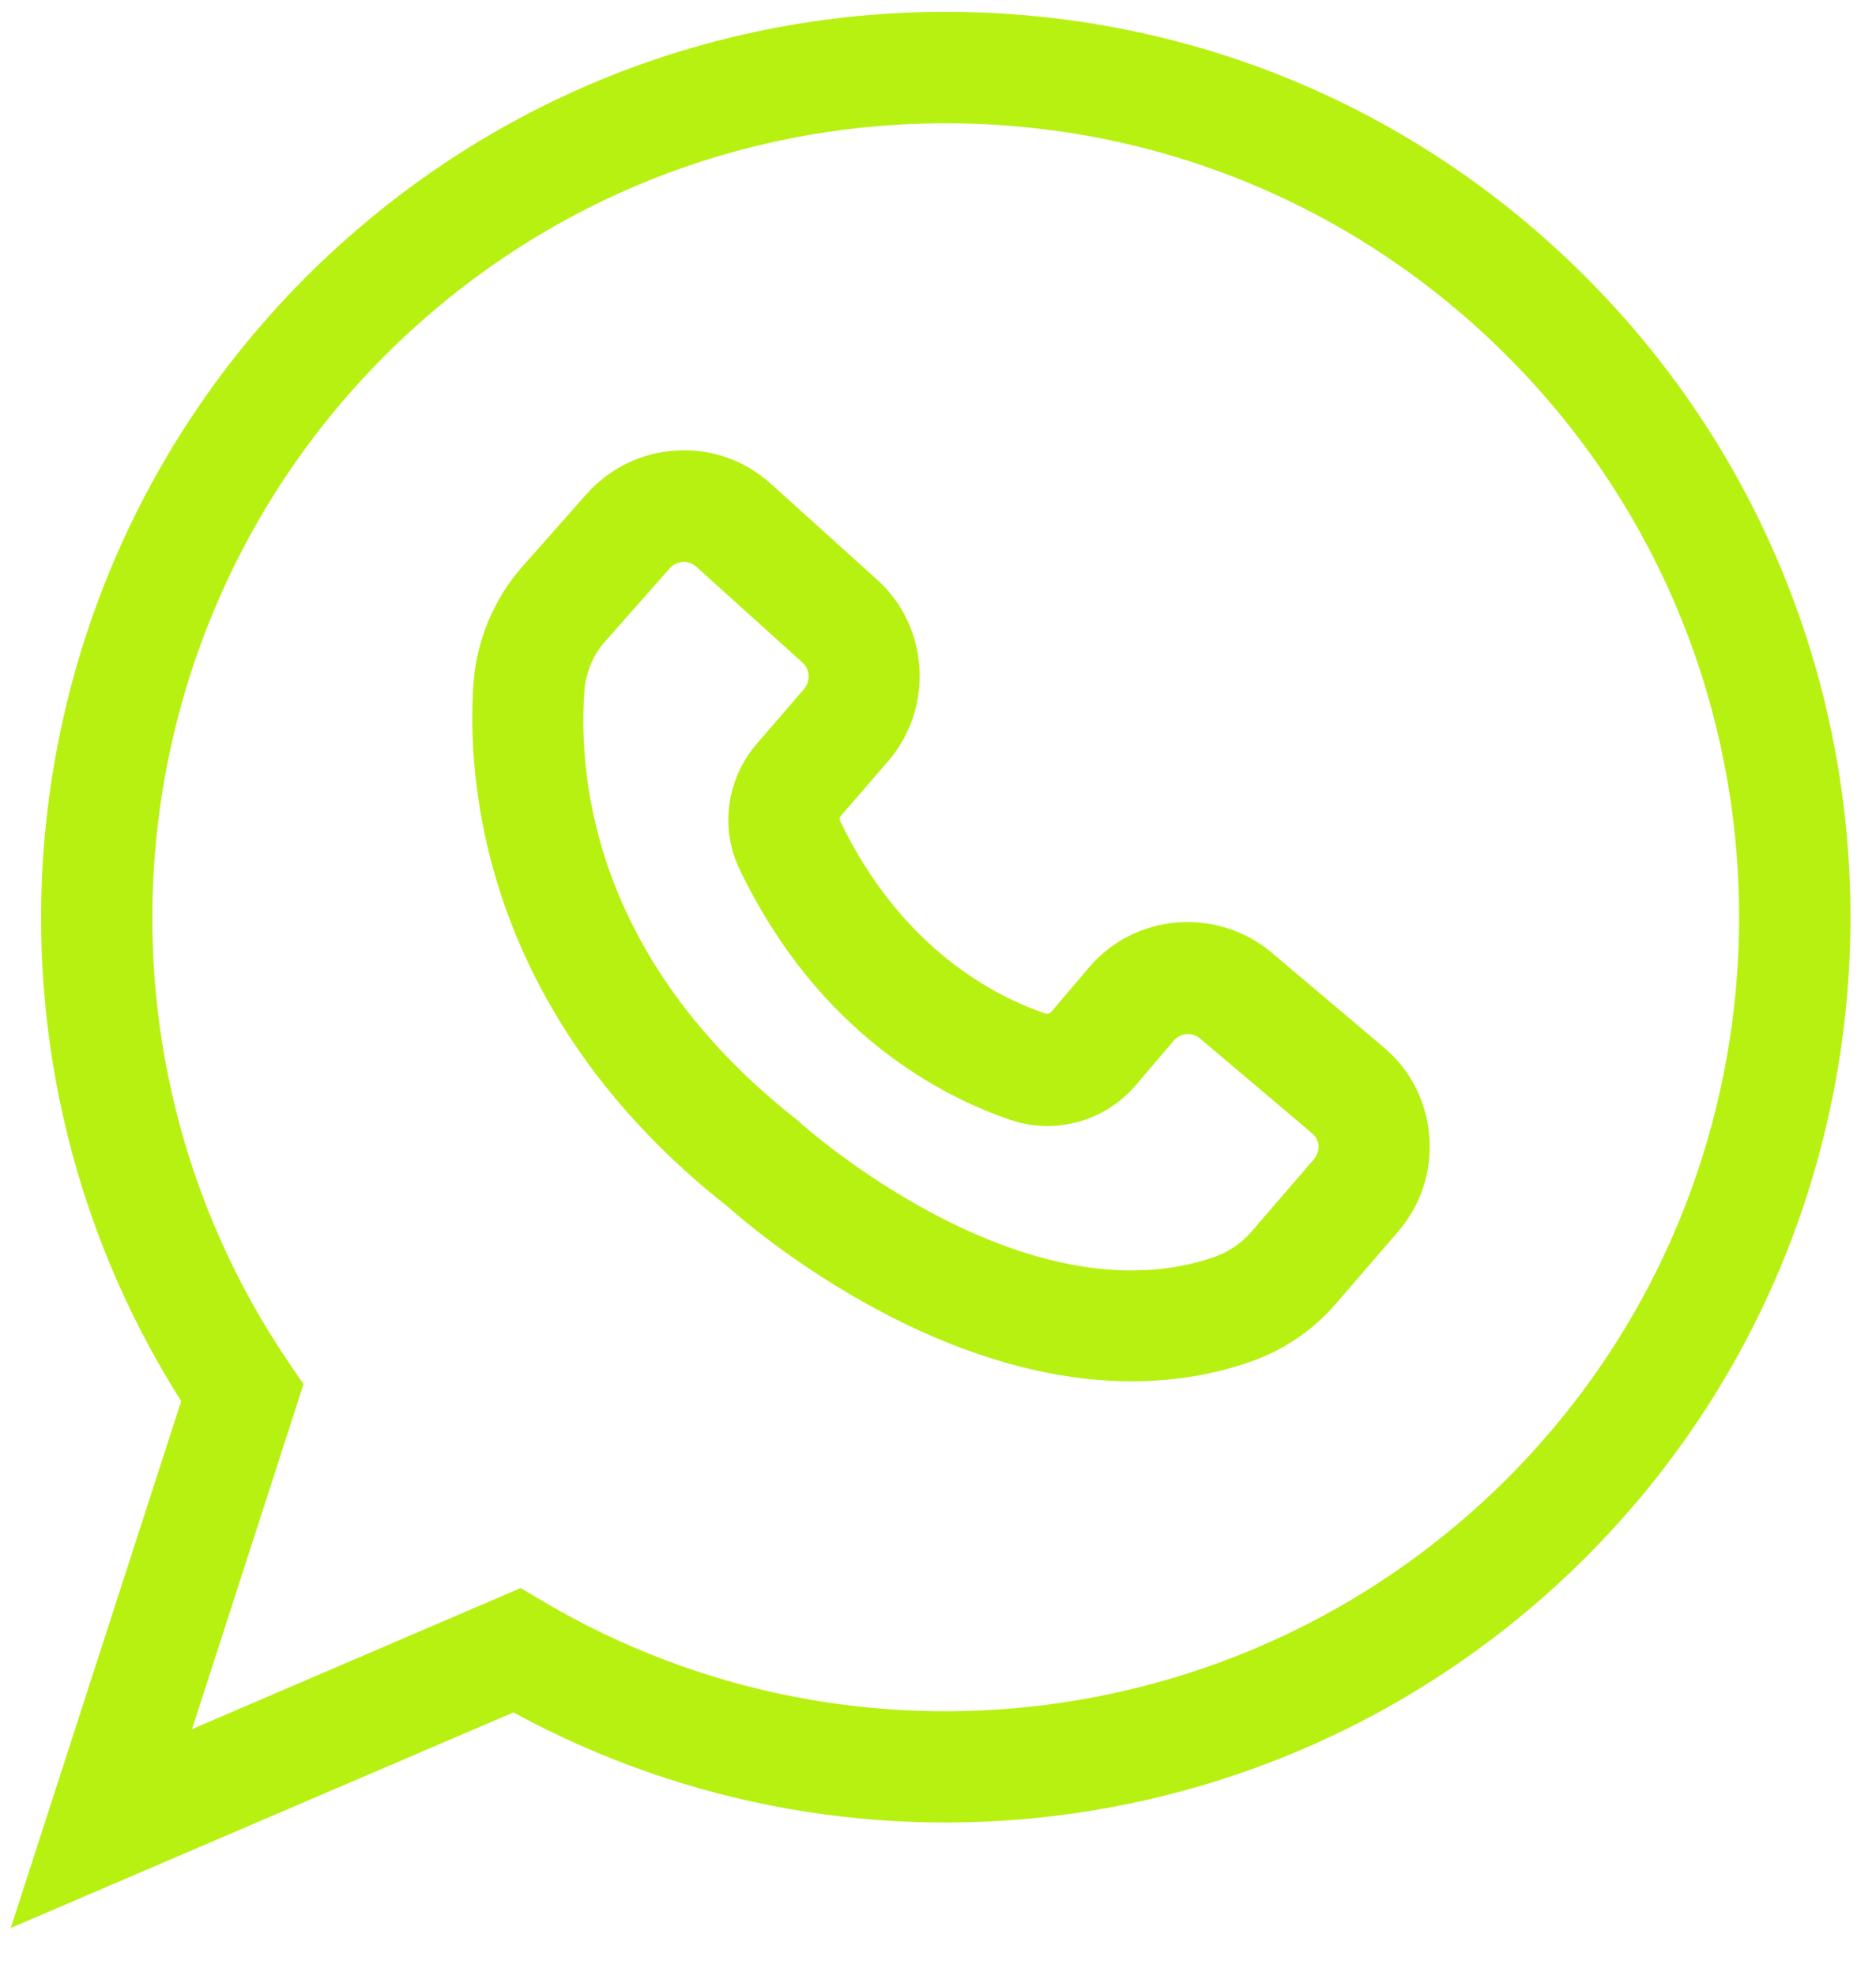 <svg width="19" height="20" viewBox="0 0 19 20" fill="none" xmlns="http://www.w3.org/2000/svg">
<path d="M12.88 9.644C12.328 9.18 11.497 9.243 11.03 9.793L10.644 10.247C10.63 10.261 10.61 10.266 10.59 10.261C10.081 10.089 9.131 9.607 8.506 8.306C8.501 8.292 8.503 8.275 8.515 8.261L8.997 7.703C9.461 7.165 9.411 6.34 8.882 5.867L7.806 4.896C7.544 4.66 7.201 4.539 6.851 4.561C6.499 4.58 6.176 4.738 5.939 5.003L5.291 5.735C5.001 6.062 4.827 6.484 4.795 6.921C4.73 7.856 4.854 10.241 7.38 12.223C7.595 12.415 9.416 13.983 11.46 13.983C11.86 13.983 12.271 13.924 12.677 13.781C13.003 13.665 13.299 13.465 13.527 13.201L14.161 12.466C14.392 12.199 14.504 11.855 14.476 11.503C14.448 11.151 14.285 10.829 14.014 10.602L12.88 9.644ZM13.308 11.734L12.674 12.469C12.575 12.584 12.447 12.671 12.306 12.722C10.377 13.397 8.143 11.398 8.122 11.381L8.09 11.351C6.051 9.757 5.853 7.943 5.918 7C5.932 6.809 6.008 6.626 6.135 6.486L6.783 5.753C6.828 5.702 6.884 5.691 6.915 5.688H6.926C6.957 5.688 7.007 5.697 7.052 5.737L8.128 6.708C8.204 6.775 8.21 6.894 8.145 6.973L7.663 7.531C7.359 7.886 7.289 8.384 7.491 8.801C8.294 10.474 9.553 11.105 10.231 11.336C10.688 11.491 11.188 11.352 11.502 10.987L11.888 10.534C11.955 10.454 12.074 10.447 12.153 10.512L13.288 11.472C13.342 11.517 13.353 11.573 13.355 11.602C13.355 11.624 13.353 11.68 13.308 11.734Z" fill="#B7F111"/>
<path d="M9.579 0.12C7.131 0.12 4.831 1.075 3.099 2.804C0.063 5.84 -0.45 10.582 1.835 14.184L0.109 19.517L5.2 17.335C8.754 19.272 13.18 18.644 16.061 15.764C19.635 12.19 19.635 6.379 16.061 2.805C14.33 1.072 12.028 0.12 9.579 0.12L9.579 0.12ZM15.265 14.967C12.68 17.552 8.669 18.07 5.521 16.223L5.273 16.076L1.945 17.504L3.074 14.012L2.919 13.785C0.765 10.605 1.176 6.322 3.896 3.602C5.414 2.084 7.433 1.248 9.579 1.248C11.725 1.248 13.743 2.084 15.262 3.602C18.397 6.732 18.397 11.833 15.265 14.967Z" fill="#B7F111"/>
</svg>
